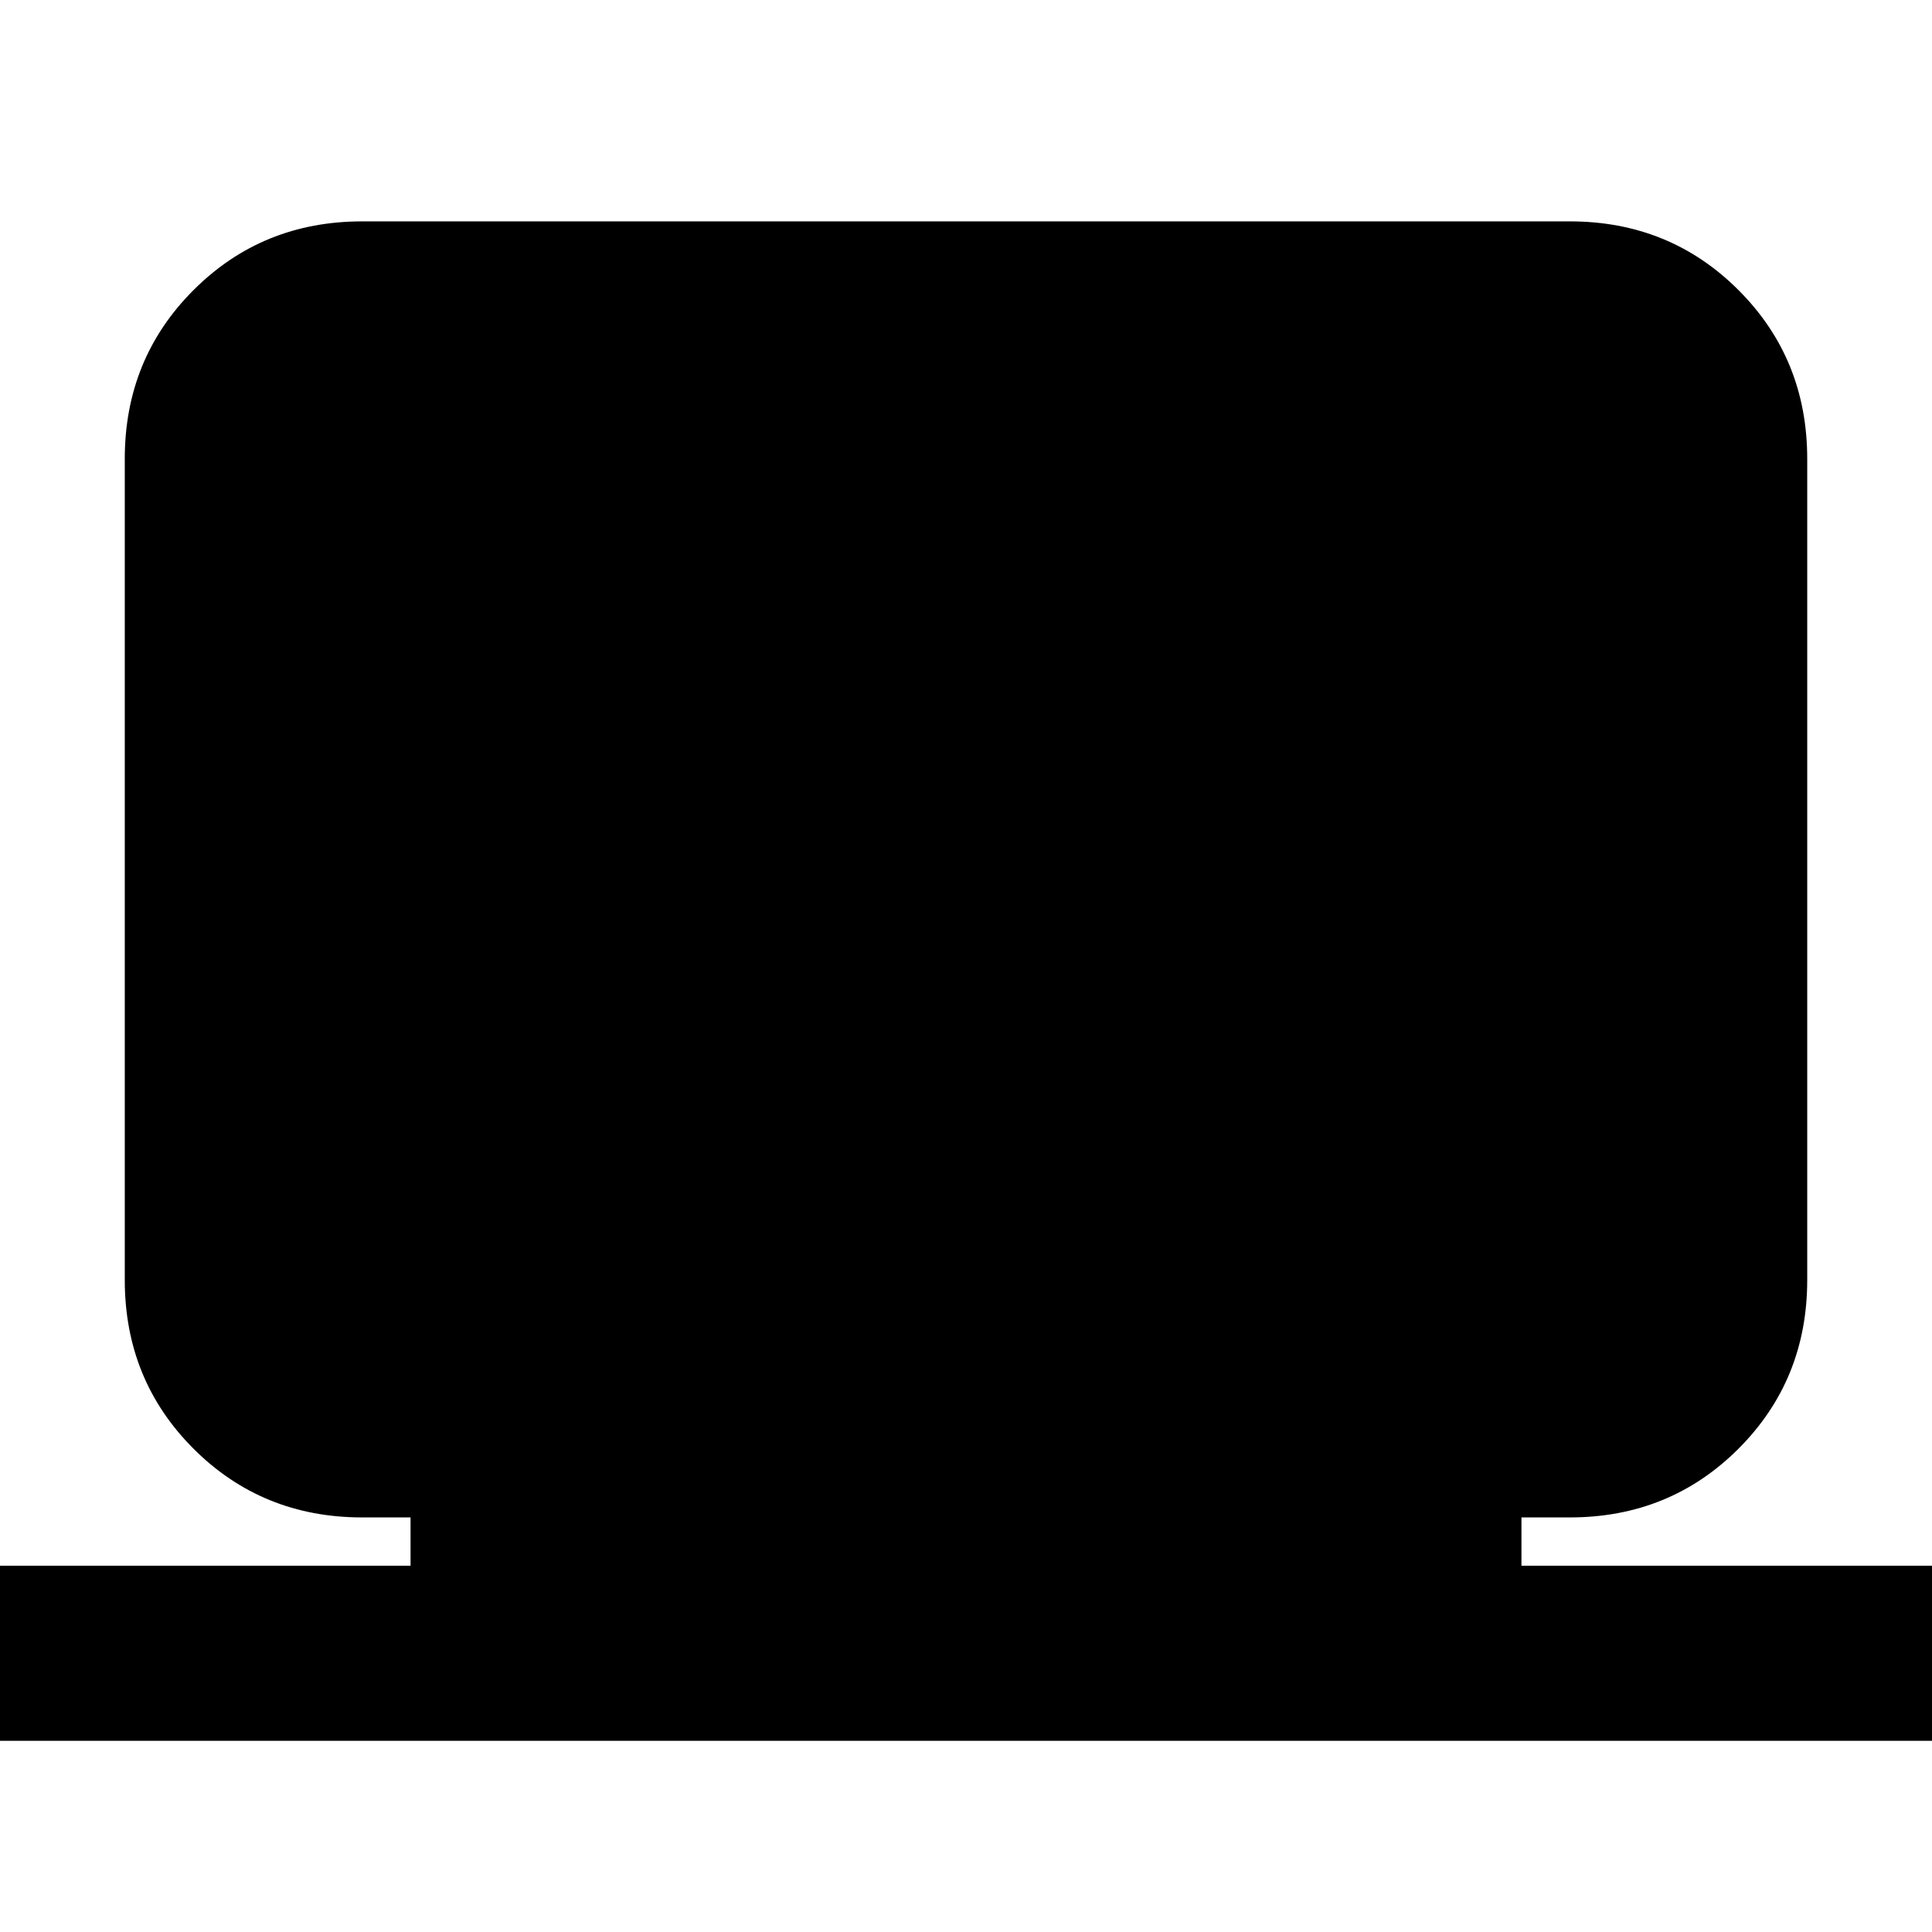 <svg xmlns="http://www.w3.org/2000/svg" height="20" viewBox="0 -960 960 960" width="20"><path d="M0-95v-87h204v-24h-24q-49.7 0-83.85-34.15Q62-274.3 62-324v-408q0-49.7 34.15-83.85Q130.3-850 180-850h600q49.7 0 83.85 34.15Q898-781.7 898-732v408q0 49.7-34.15 83.85Q829.7-206 780-206h-24v24h204v87H0Z"/></svg>